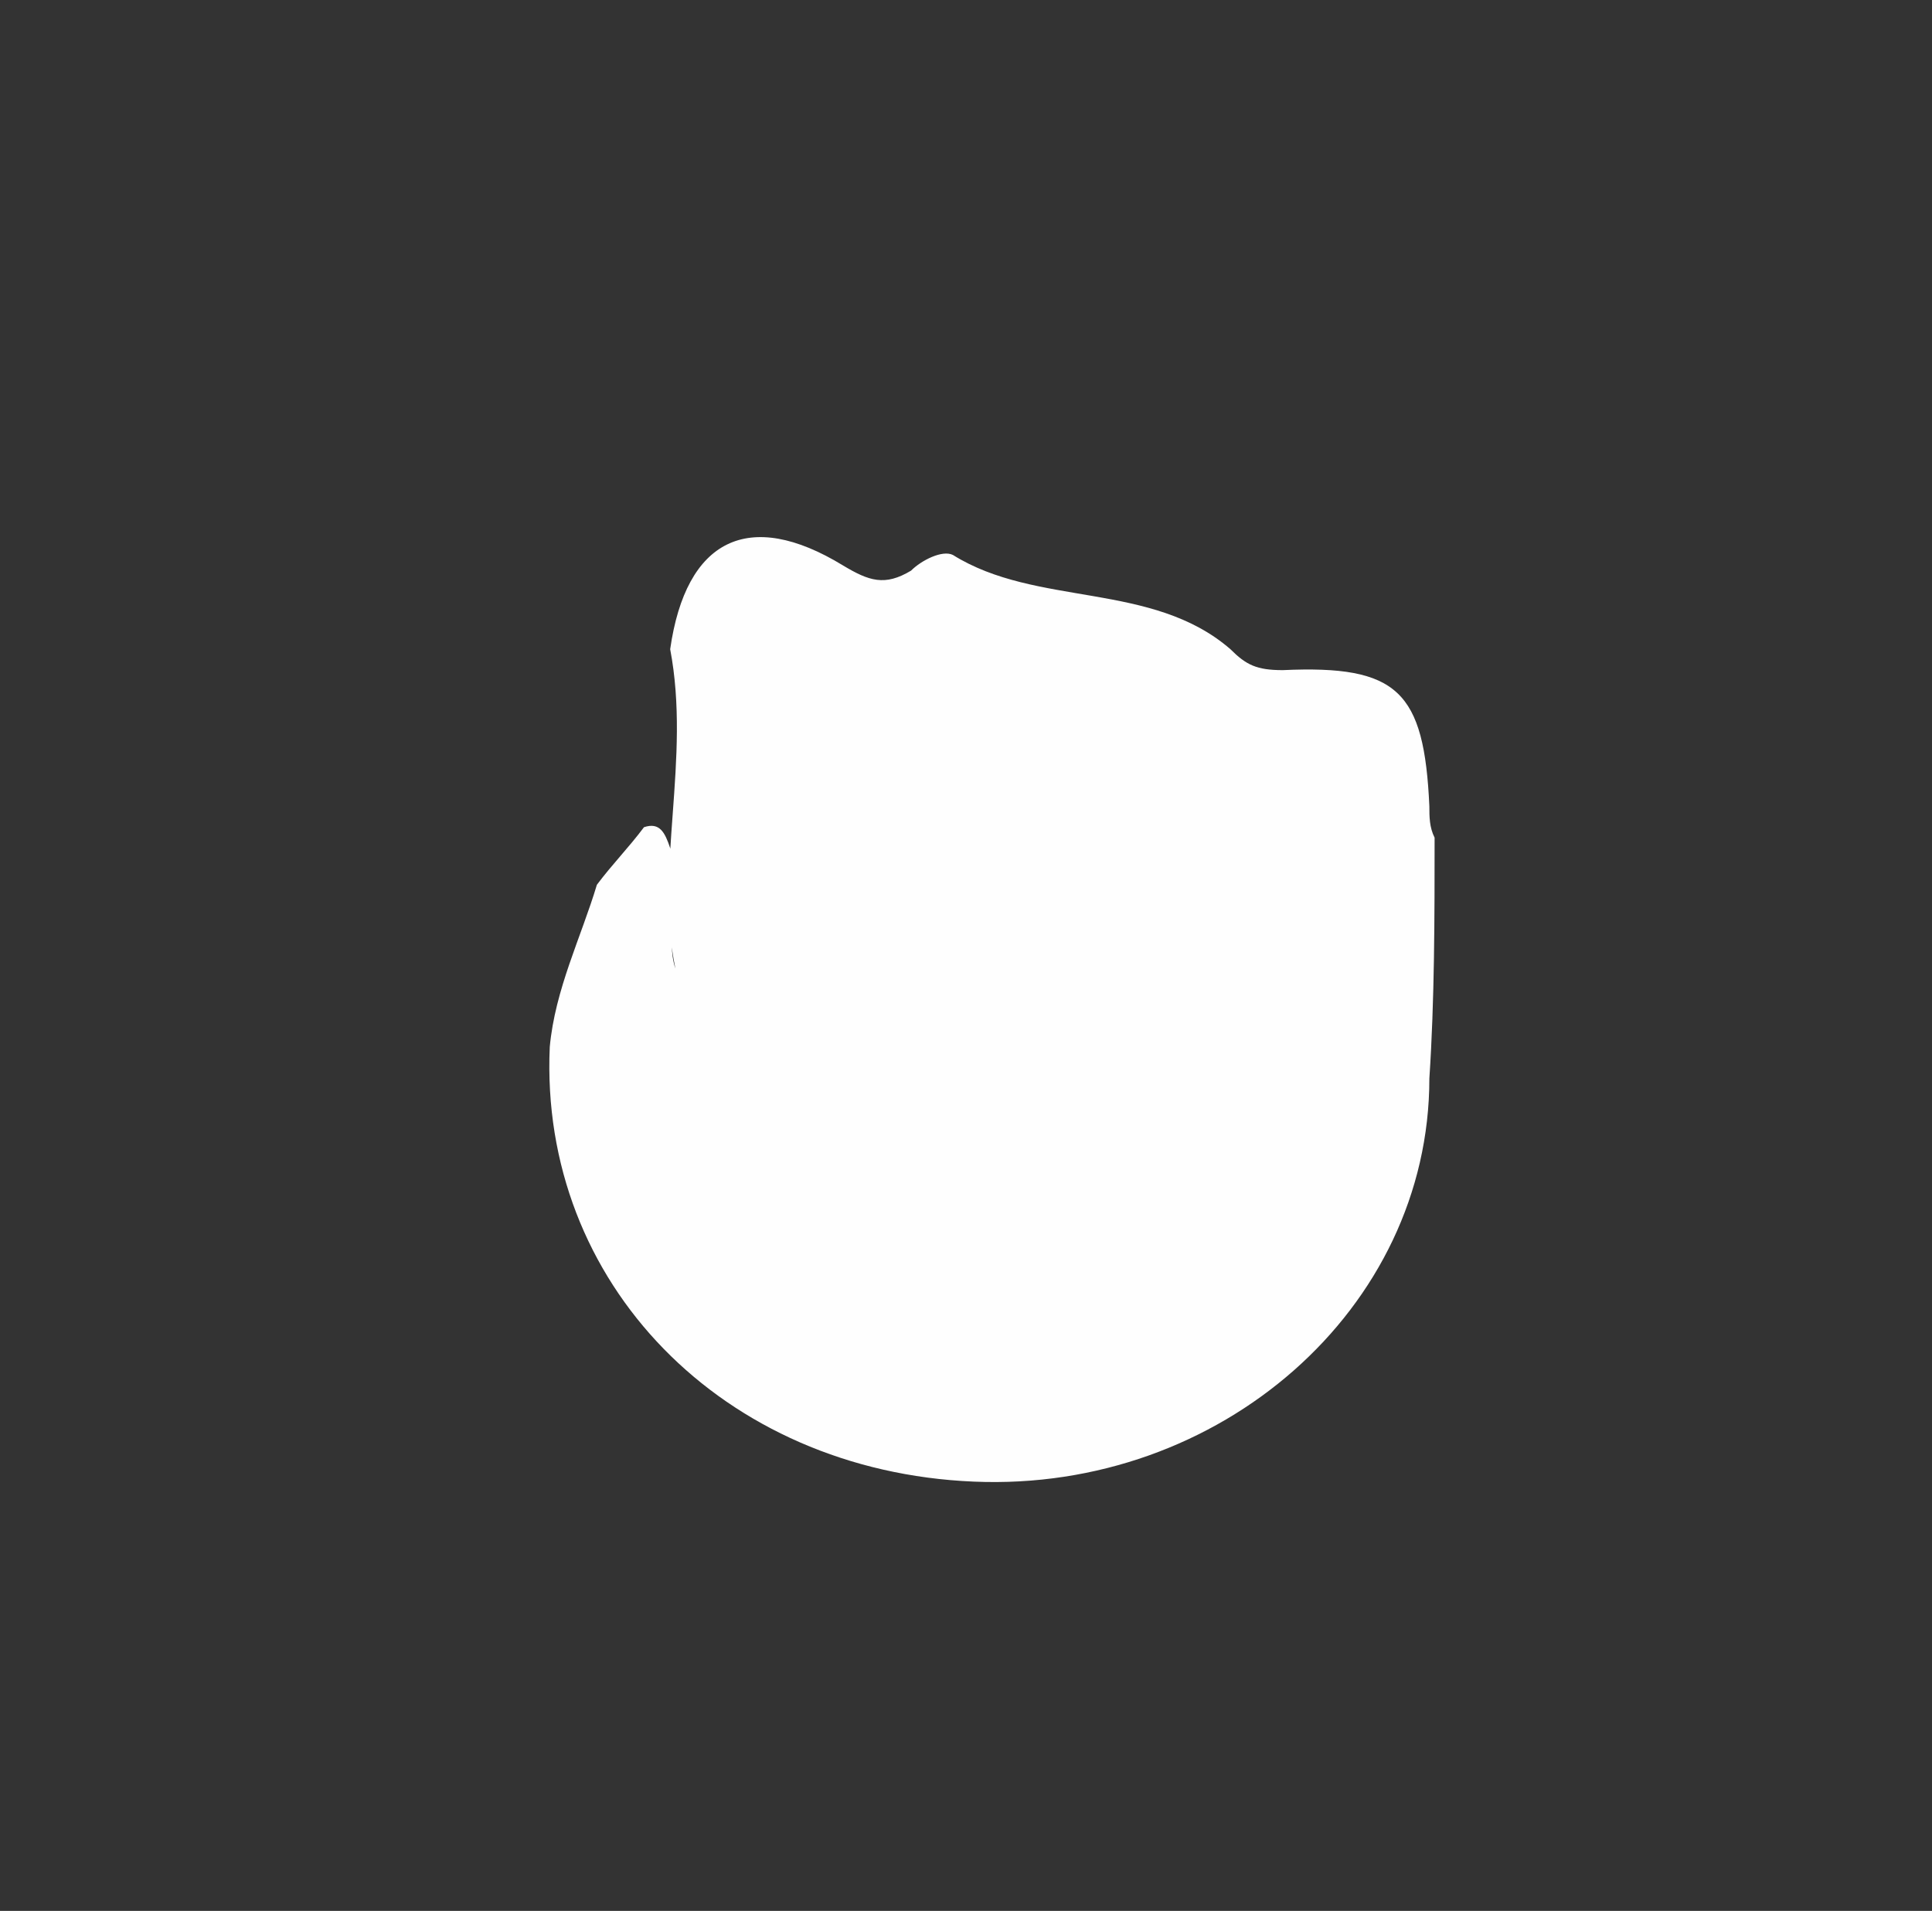 <?xml version="1.0" encoding="utf-8"?>
<!-- Generator: Adobe Illustrator 22.0.0, SVG Export Plug-In . SVG Version: 6.00 Build 0)  -->
<svg version="1.1" id="Capa_1" xmlns="http://www.w3.org/2000/svg" xmlns:xlink="http://www.w3.org/1999/xlink" x="0px" y="0px"
	 viewBox="0 0 36.9 36.5" style="enable-background:new 0 0 36.9 36.5;" xml:space="preserve">
<rect x="0" y="0" width="36.9" height="36.5" fill="#333333" stroke="none"/>
<style type="text/css">
	.st0{fill:none;}
	.st1{fill:#FEFEFE;}
</style>
<circle class="st0" cx="18.5" cy="18.4" r="18.2"/>
<path class="st1" d="M12.8,12.4c0.3-2.1,1.5-2.7,3.3-1.6c0.5,0.3,0.8,0.4,1.3,0.1c0.2-0.2,0.6-0.4,0.8-0.3c1.6,1,3.8,0.5,5.3,1.8
	c0.3,0.3,0.5,0.4,1,0.4c2.2-0.1,2.7,0.4,2.8,2.6c0,0.2,0,0.4,0.1,0.6c0,1.5,0,3.1-0.1,4.6c0,4.4-4,7.9-8.7,7.7
	c-4.8-0.2-8.3-3.8-8.1-8.3c0.1-1.1,0.6-2.1,0.9-3.1c0.3-0.4,0.6-0.7,0.9-1.1c0.3-0.1,0.4,0.1,0.5,0.4c0.2,0.9-0.1,1.7,0.1,2.3
	C12.5,16.6,13.2,14.5,12.8,12.4z"/>
</svg>
